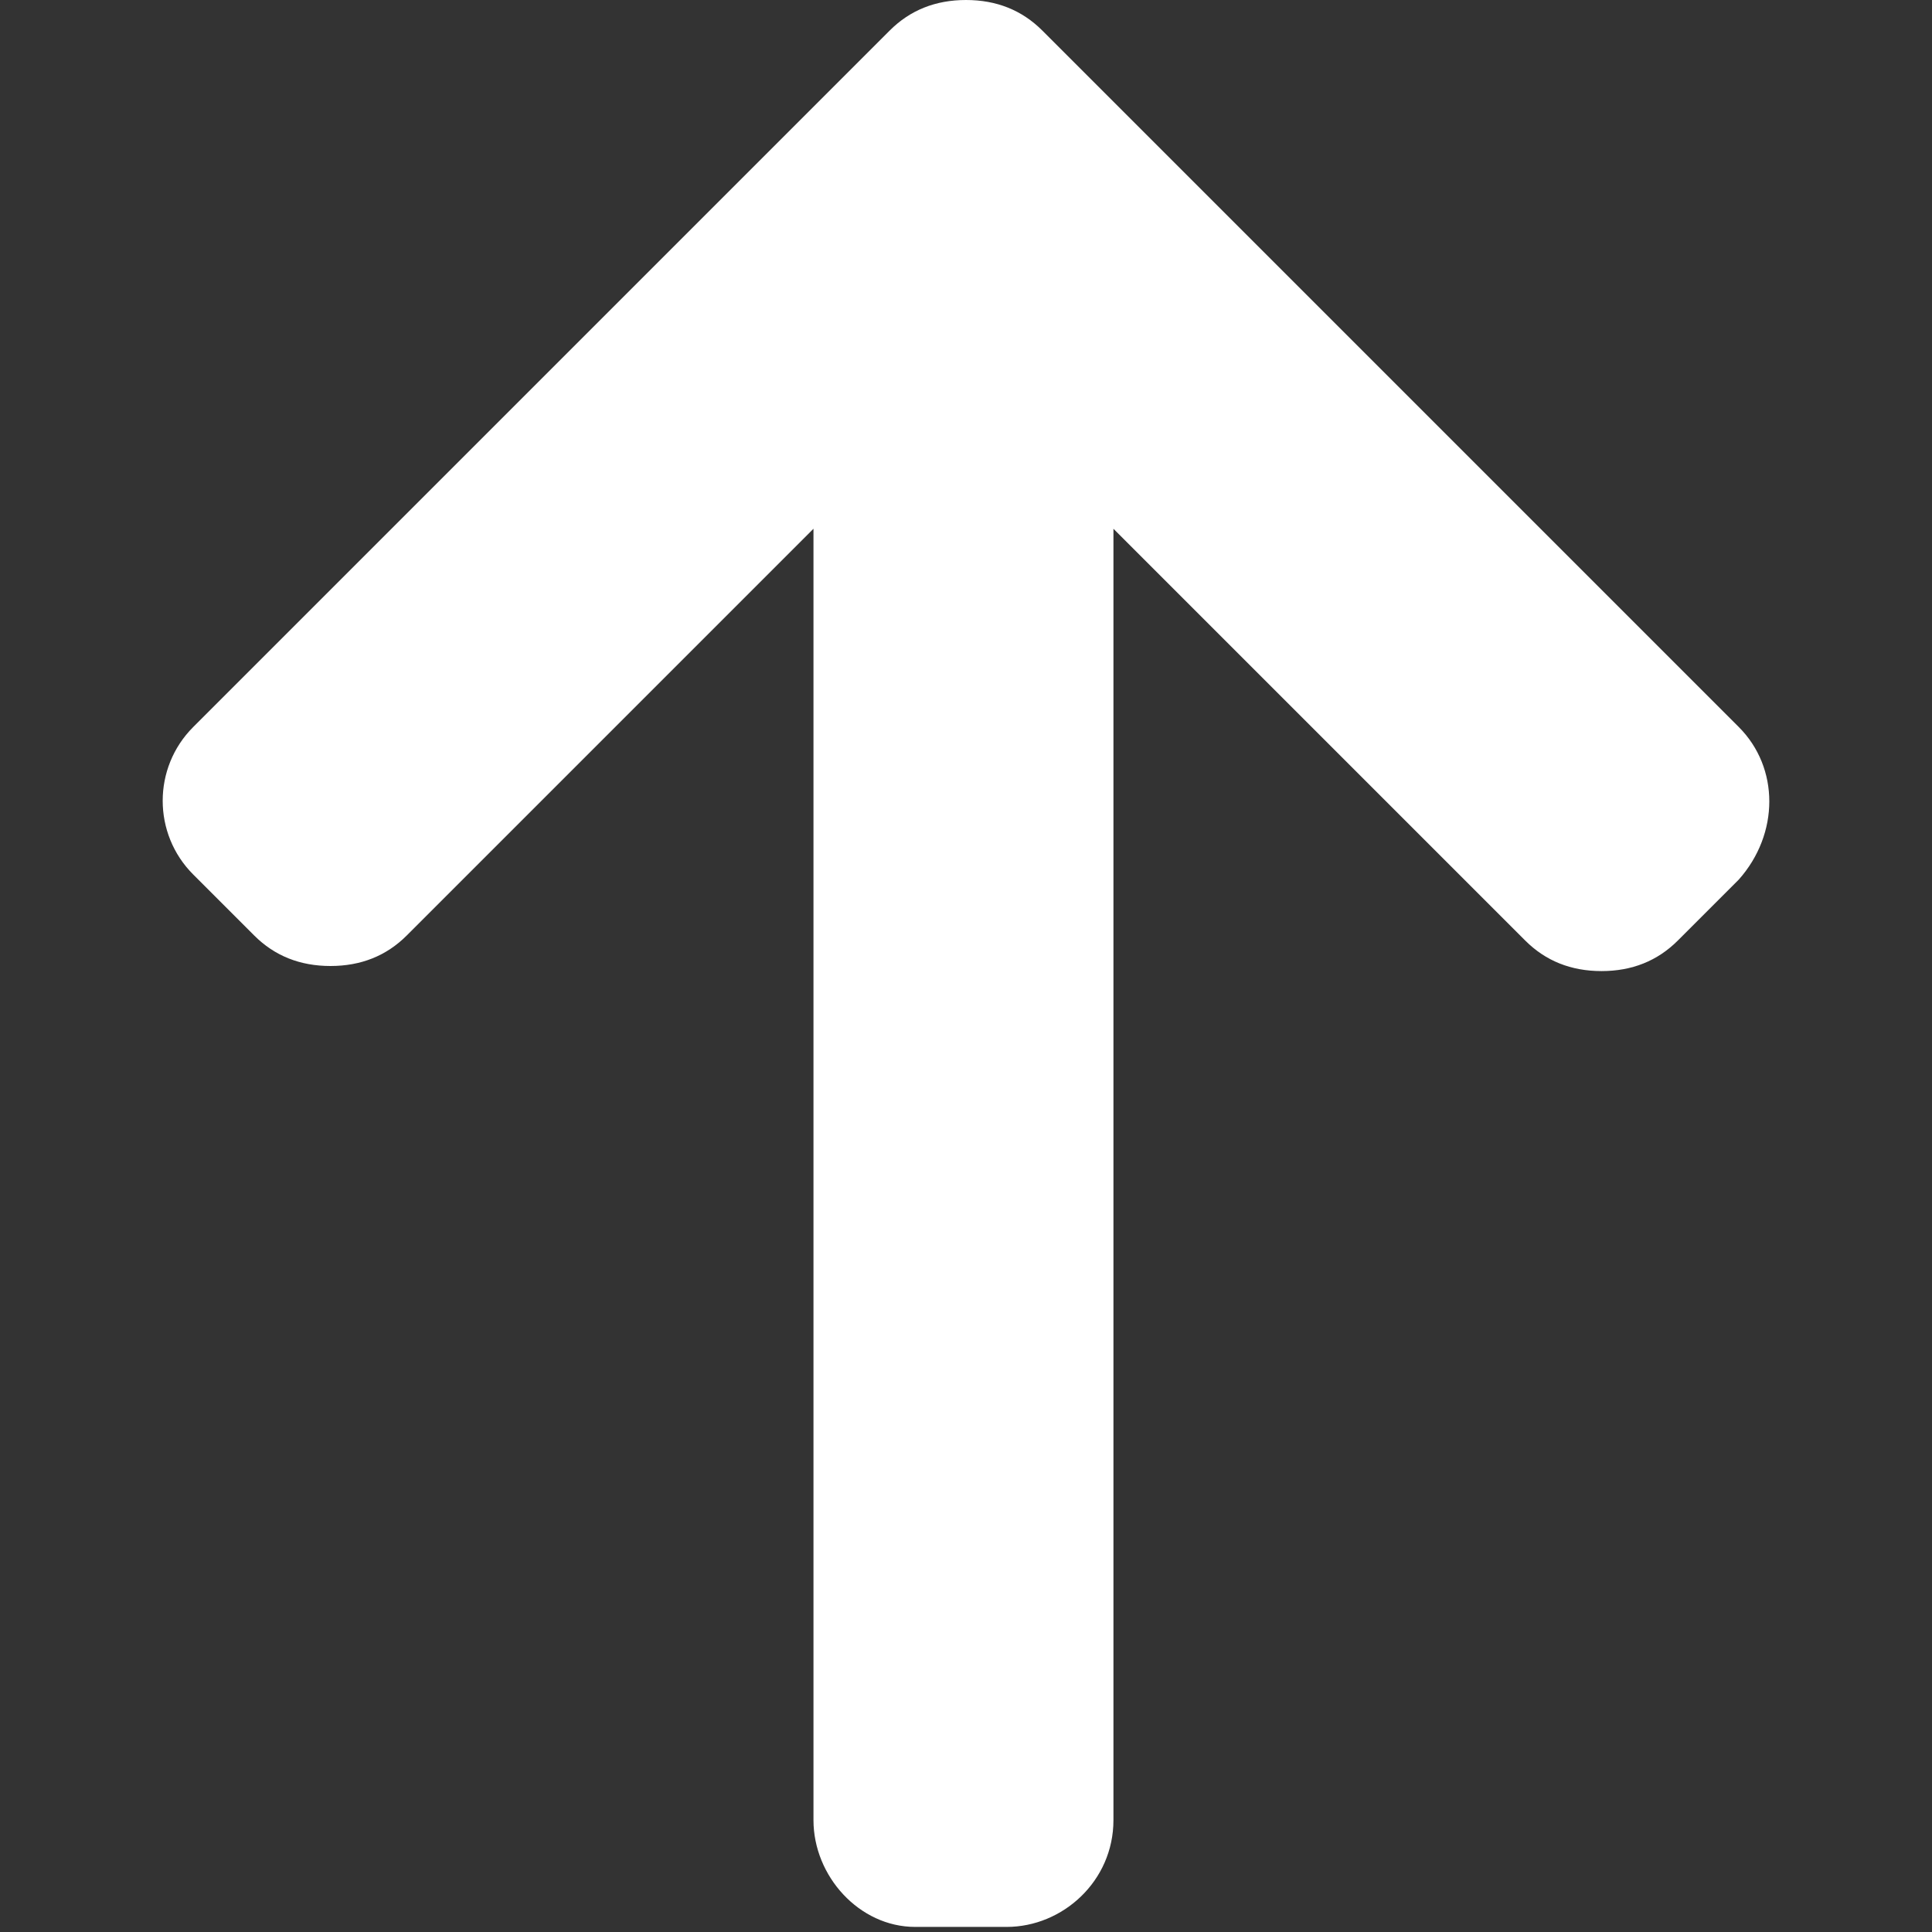 <svg version="1.1" id="Layer_1" xmlns="http://www.w3.org/2000/svg" x="0" y="0" width="38" height="38" xml:space="preserve"><rect width="100%" height="100%" fill="#333333" stroke="none"/><path d="M34.2 14.3L20.5.6C20.1.2 19.6 0 19 0s-1.1.2-1.5.6L3.8 14.3c-.8.8-.8 2.1 0 2.9L5 18.4c.4.4.9.6 1.5.6s1.1-.2 1.5-.6l8-8v25.4c0 1.1.9 2.1 2 2.1h1.8c1.1 0 2.1-.9 2.1-2.1V10.4l8.1 8.1c.4.4.9.6 1.5.6s1.1-.2 1.5-.6l1.2-1.2c.8-.9.8-2.2 0-3z" fill="#fff"/></svg>